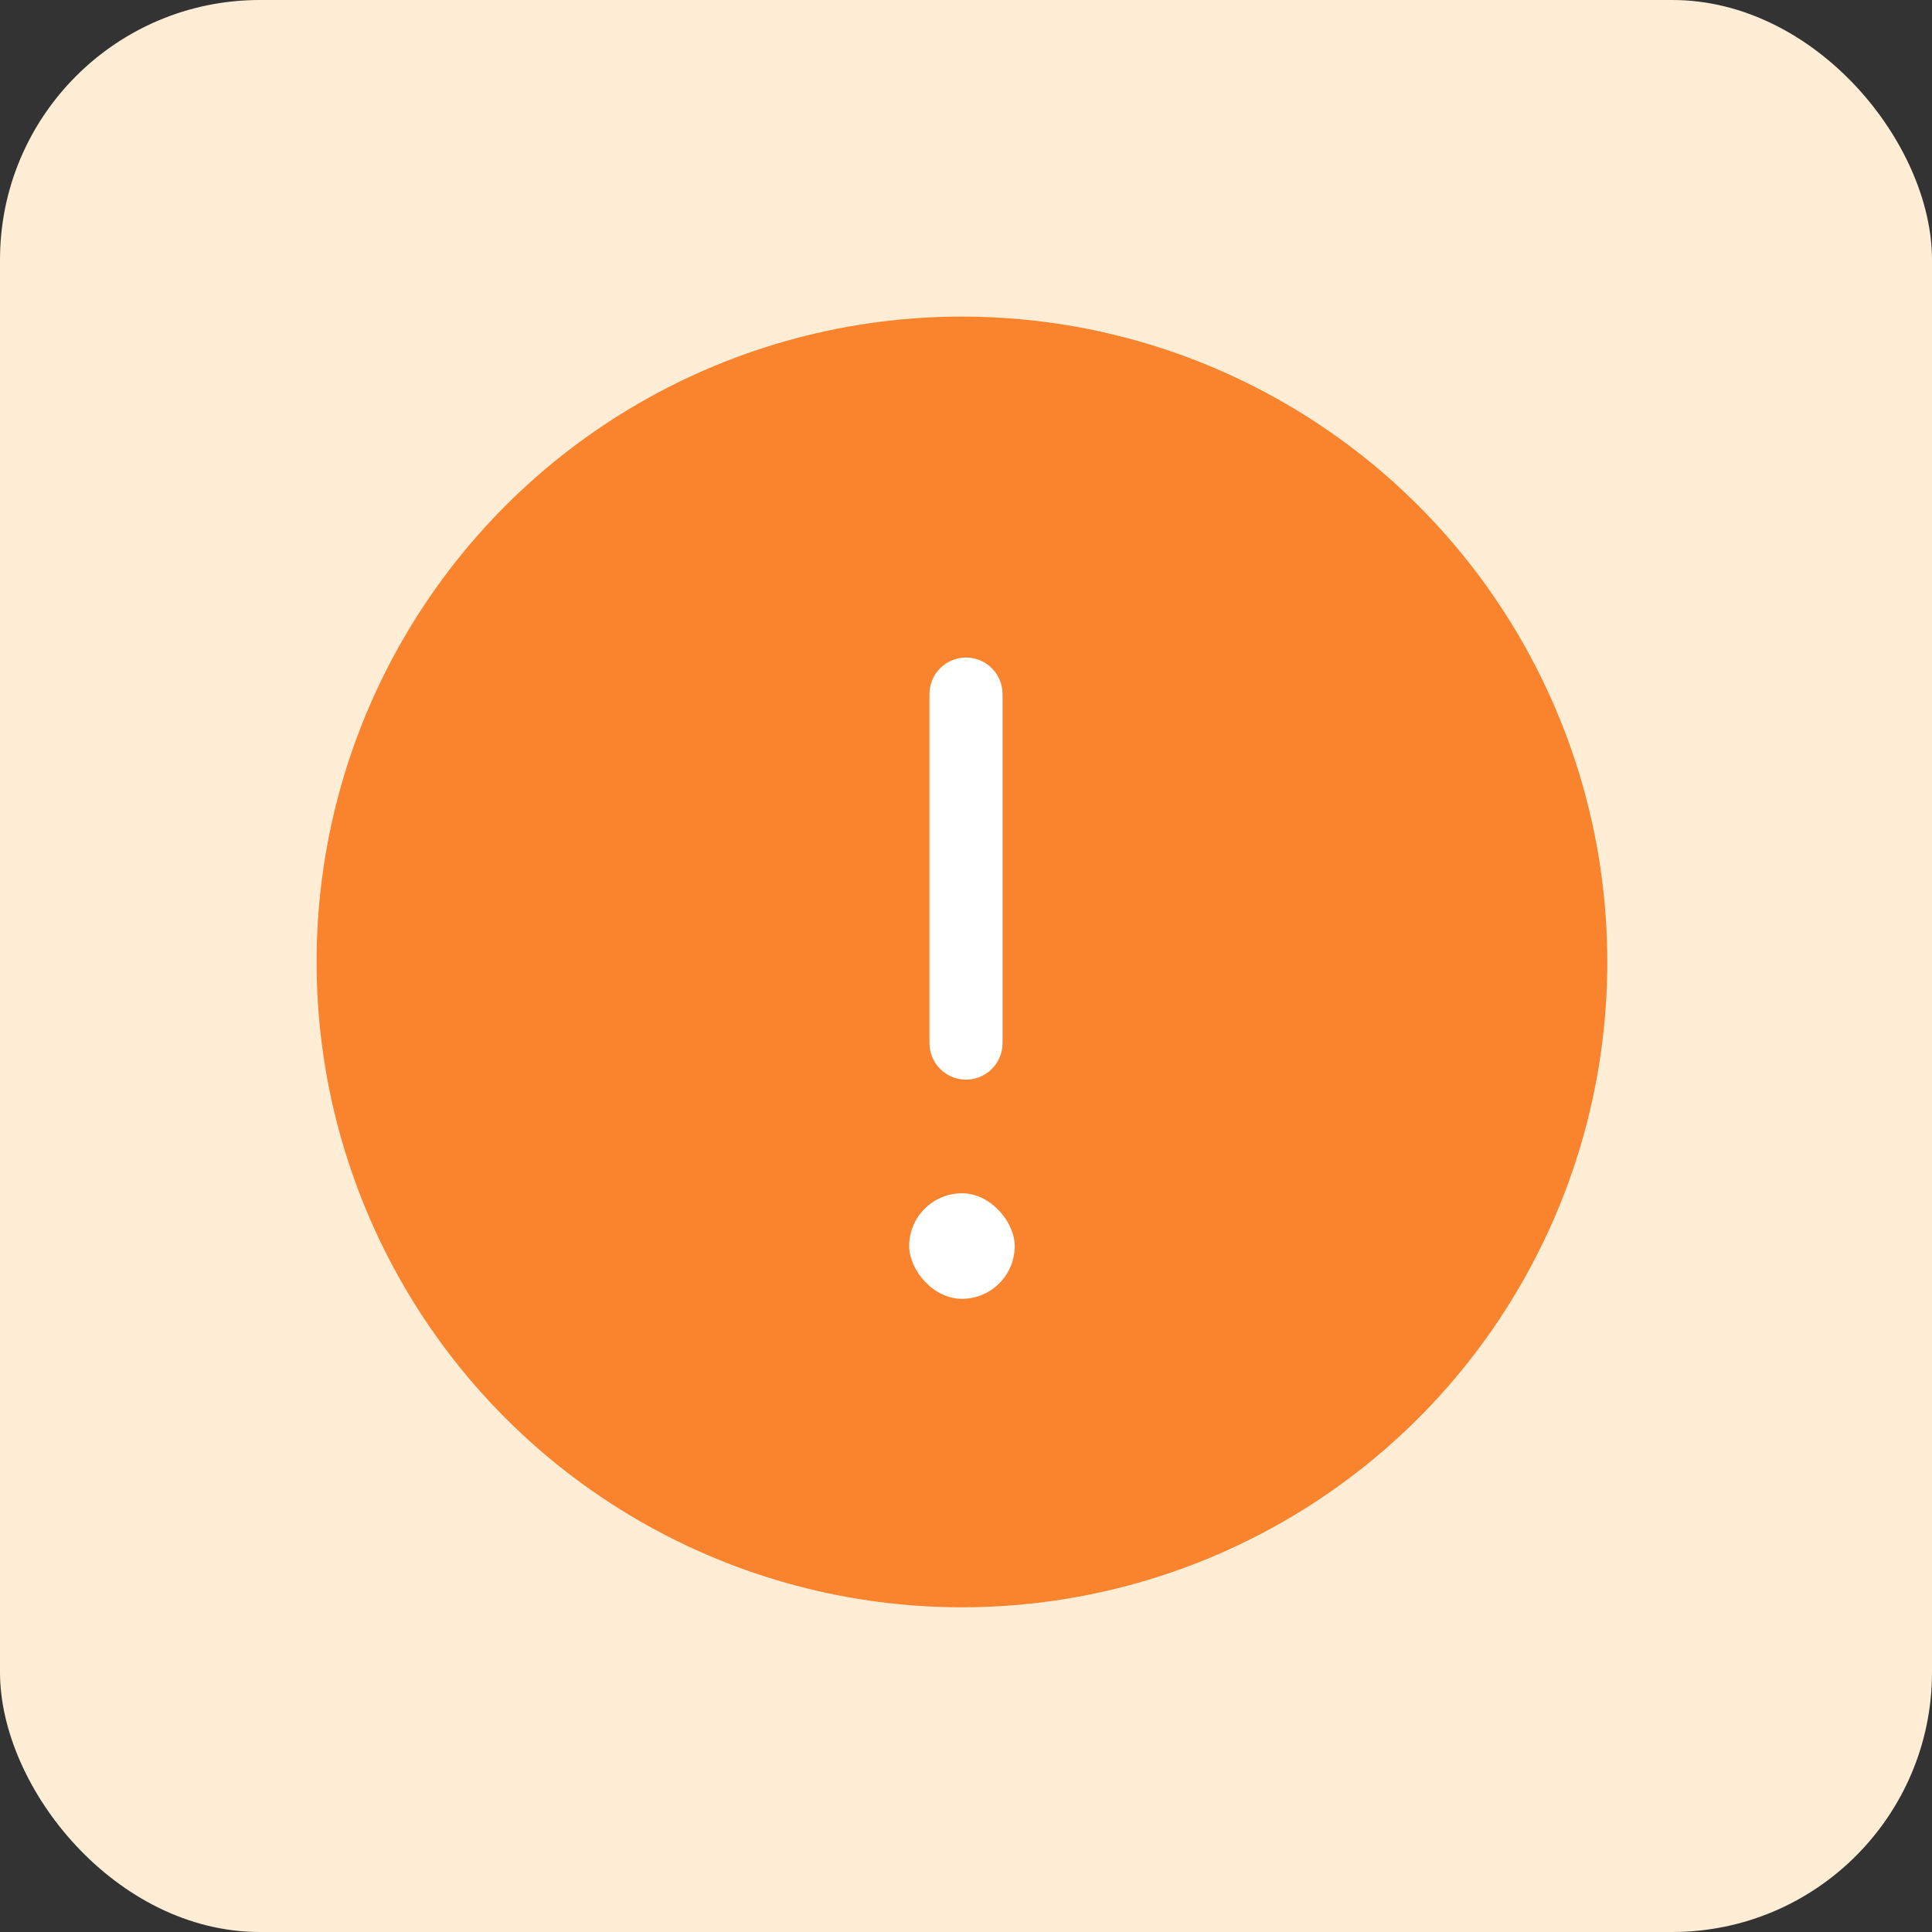 <svg width="238" height="238" viewBox="0 0 238 238" fill="none" xmlns="http://www.w3.org/2000/svg">
<rect x="0" y="0" width="238" height="238" fill="#333333" stroke="none"/>
<rect width="238" height="238" rx="32" fill="#FFEDD5"/>
<circle cx="118.5" cy="118.5" r="79.5" fill="#FA832E"/>
<path d="M114.5 85.5C114.5 83.015 116.515 81 119 81V81C121.485 81 123.5 83.015 123.5 85.5V128.5C123.5 130.985 121.485 133 119 133V133C116.515 133 114.5 130.985 114.5 128.5V85.5Z" fill="white"/>
<rect x="112" y="147" width="13" height="13" rx="6.5" fill="white"/>
</svg>
